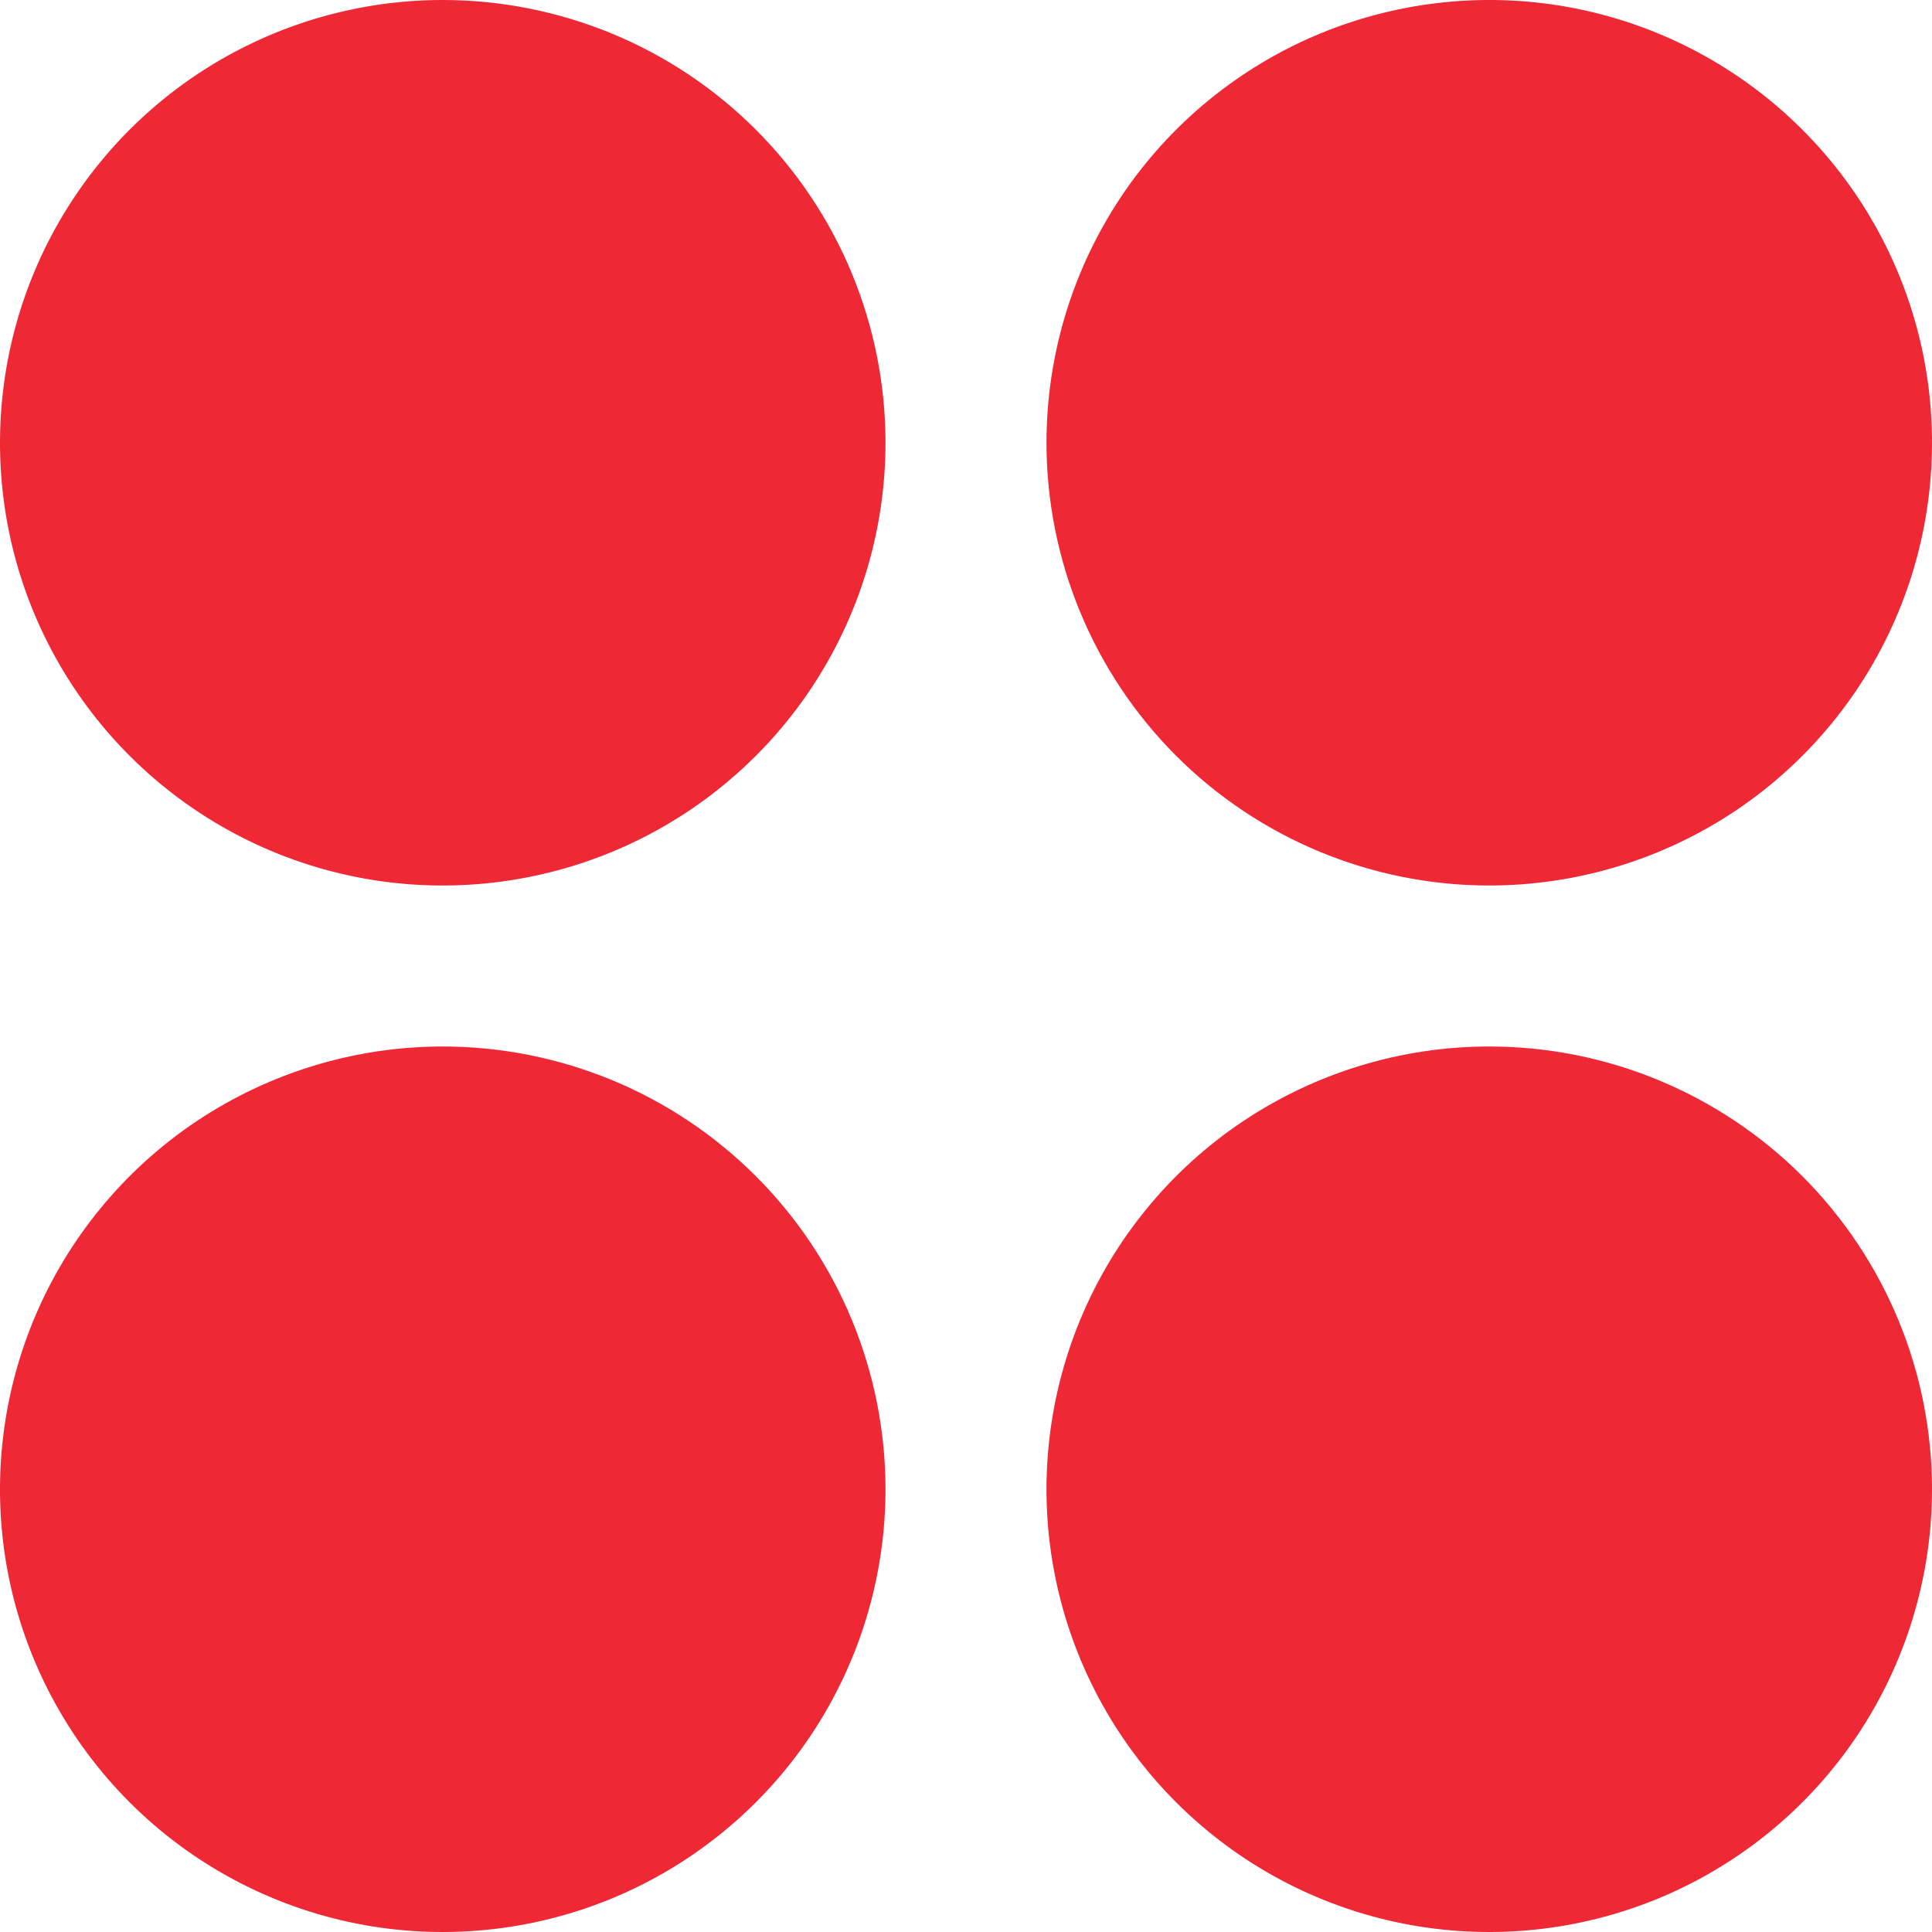 <svg width="18" height="18" viewBox="0 0 18 18" fill="none" xmlns="http://www.w3.org/2000/svg">
<path d="M8.25 4.125C8.25 4.941 8.008 5.738 7.555 6.417C7.102 7.095 6.457 7.624 5.704 7.936C4.95 8.248 4.12 8.33 3.32 8.171C2.52 8.012 1.785 7.619 1.208 7.042C0.631 6.465 0.238 5.73 0.079 4.93C-0.08 4.13 0.002 3.3 0.314 2.546C0.626 1.793 1.155 1.148 1.833 0.695C2.512 0.242 3.309 1.8651e-06 4.125 1.8651e-06C4.667 1.8651e-06 5.203 0.107 5.704 0.314C6.204 0.521 6.659 0.825 7.042 1.208C7.425 1.591 7.729 2.046 7.936 2.546C8.143 3.047 8.25 3.583 8.25 4.125V4.125ZM13.875 8.25C14.691 8.25 15.488 8.008 16.167 7.555C16.845 7.102 17.374 6.457 17.686 5.704C17.998 4.95 18.08 4.12 17.921 3.32C17.762 2.52 17.369 1.785 16.792 1.208C16.215 0.631 15.48 0.238 14.68 0.079C13.88 -0.08 13.05 0.002 12.296 0.314C11.543 0.626 10.898 1.155 10.445 1.833C9.992 2.512 9.75 3.309 9.75 4.125C9.75 5.219 10.185 6.268 10.958 7.042C11.732 7.815 12.781 8.25 13.875 8.25V8.25ZM4.125 9.75C3.309 9.75 2.512 9.992 1.833 10.445C1.155 10.898 0.626 11.543 0.314 12.296C0.002 13.05 -0.08 13.88 0.079 14.68C0.238 15.48 0.631 16.215 1.208 16.792C1.785 17.369 2.52 17.762 3.32 17.921C4.12 18.08 4.95 17.998 5.704 17.686C6.457 17.374 7.102 16.845 7.555 16.167C8.008 15.488 8.25 14.691 8.25 13.875C8.25 13.333 8.143 12.797 7.936 12.296C7.729 11.796 7.425 11.341 7.042 10.958C6.659 10.575 6.204 10.271 5.704 10.064C5.203 9.857 4.667 9.75 4.125 9.75ZM13.875 9.75C13.059 9.75 12.262 9.992 11.583 10.445C10.905 10.898 10.376 11.543 10.064 12.296C9.752 13.05 9.67 13.88 9.829 14.68C9.988 15.48 10.381 16.215 10.958 16.792C11.535 17.369 12.27 17.762 13.07 17.921C13.87 18.08 14.7 17.998 15.454 17.686C16.207 17.374 16.852 16.845 17.305 16.167C17.758 15.488 18 14.691 18 13.875C18 12.781 17.565 11.732 16.792 10.958C16.018 10.185 14.969 9.75 13.875 9.75Z" fill="#EE2835"/>
</svg>
